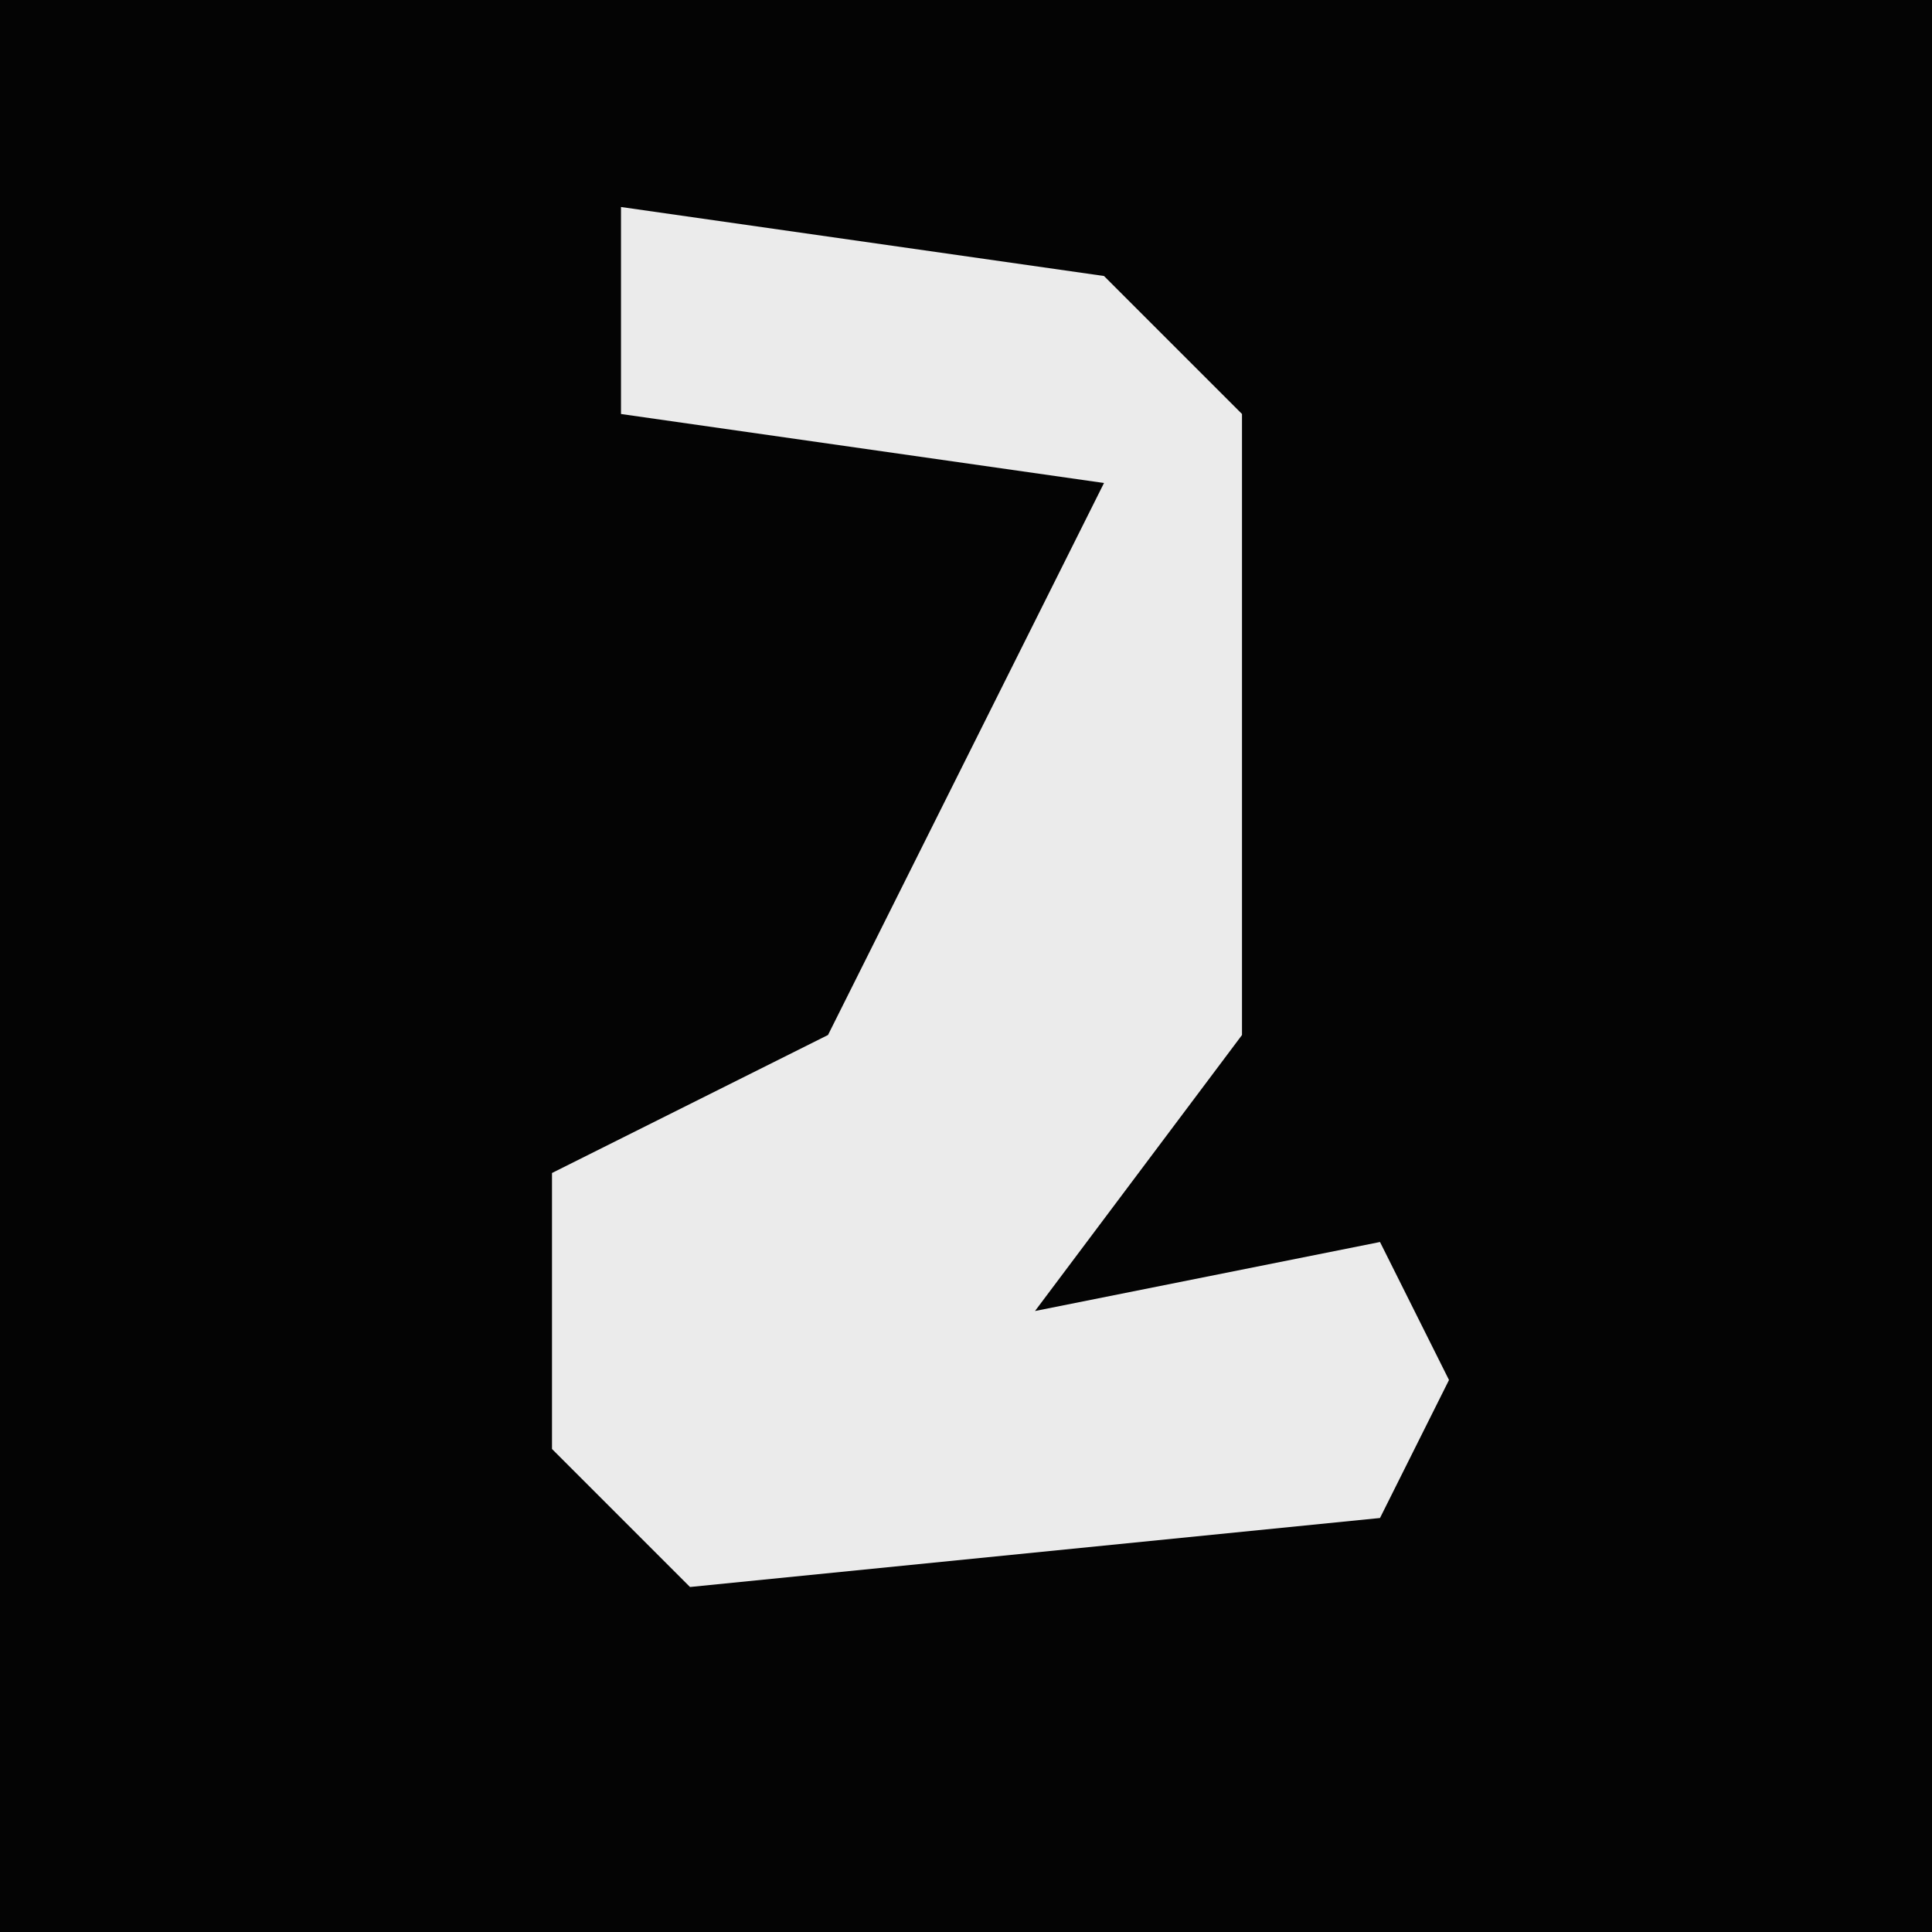 <?xml version="1.0" encoding="UTF-8"?>
<svg version="1.1" xmlns="http://www.w3.org/2000/svg" width="28" height="28">
<path d="M0,0 L28,0 L28,28 L0,28 Z " fill="#040404" transform="translate(0,0)"/>
<path d="M0,0 L7,1 L9,3 L9,12 L6,16 L11,15 L12,17 L11,19 L1,20 L-1,18 L-1,14 L3,12 L7,4 L0,3 Z " fill="#EBEBEB" transform="translate(9,3)"/>
</svg>
